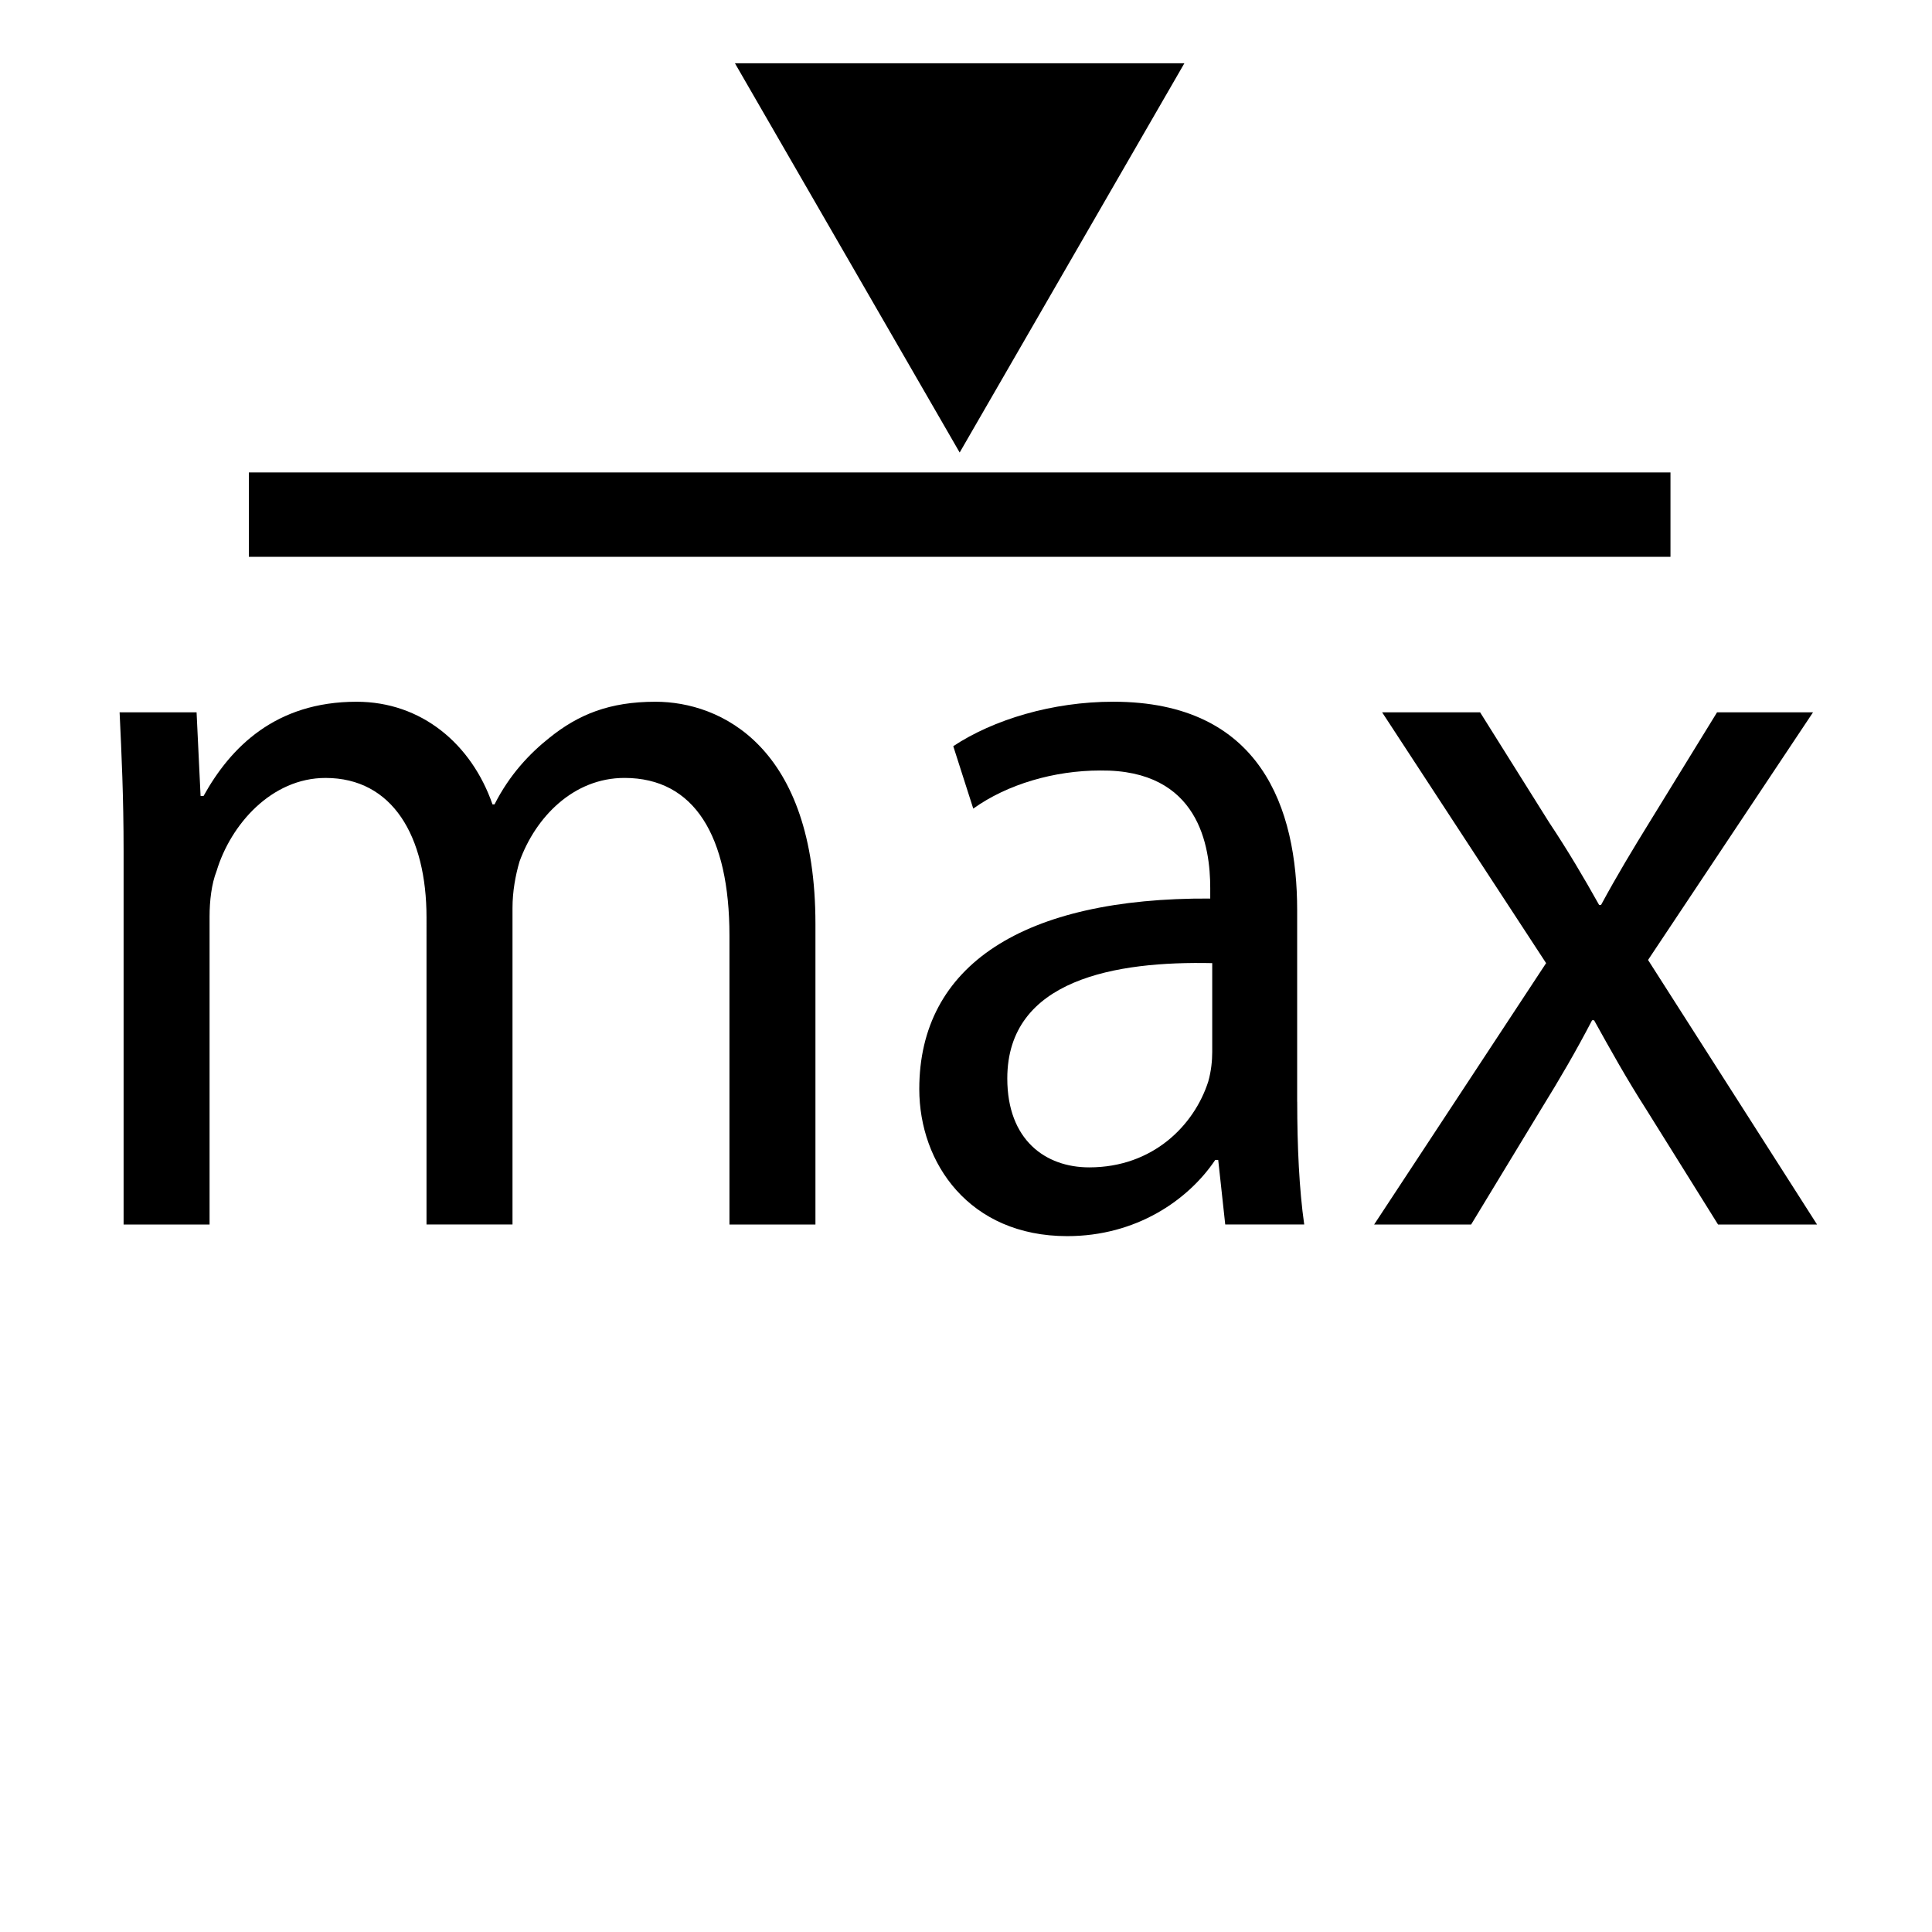 <?xml version="1.0" encoding="utf-8"?>
<!-- Generator: Adobe Illustrator 15.0.0, SVG Export Plug-In . SVG Version: 6.00 Build 0)  -->
<!DOCTYPE svg PUBLIC "-//W3C//DTD SVG 1.1//EN" "http://www.w3.org/Graphics/SVG/1.1/DTD/svg11.dtd">
<svg version="1.1" id="Capa_1" xmlns="http://www.w3.org/2000/svg" xmlns:xlink="http://www.w3.org/1999/xlink" x="0px" y="0px"
	 width="114.498px" height="114.497px" viewBox="0 0 114.498 114.497" enable-background="new 0 0 114.498 114.497"
	 xml:space="preserve">
<style type="text/css">
	.st0{fill:#000000;}
</style>
<line fill="none" stroke="#000000" stroke-width="5" stroke-miterlimit="10" x1="14.749" y1="30.499" x2="98.999" y2="30.499"/>
<polygon class="st0" points="70.192,3.749 56.874,26.818 43.555,3.749 "/>
<g>
	<path class="st0" d="M7.325,50.431c0-3.199-0.119-5.707-0.237-8.216h4.562l0.237,4.955h0.178c1.6-2.885,4.266-5.582,9.065-5.582
		c3.852,0,6.814,2.508,8.058,6.083h0.119c0.889-1.756,2.074-3.01,3.259-3.951c1.718-1.38,3.555-2.132,6.28-2.132
		c3.851,0,9.48,2.634,9.48,13.17v17.811H43.23V55.448c0-5.896-2.074-9.345-6.221-9.345c-3.021,0-5.273,2.321-6.221,4.955
		c-0.237,0.815-0.415,1.756-0.415,2.759v18.751h-5.096V54.382c0-4.829-2.014-8.278-5.984-8.278c-3.2,0-5.629,2.76-6.458,5.519
		c-0.296,0.752-0.415,1.756-0.415,2.697v18.25H7.325V50.431z"/>
	<path class="st0" d="M76.878,65.293c0,2.635,0.118,5.205,0.415,7.274h-4.681l-0.416-3.825h-0.176c-1.601,2.383-4.682,4.516-8.771,4.516
		c-5.806,0-8.769-4.327-8.769-8.717c0-7.337,6.163-11.352,17.243-11.29v-0.627c0-2.446-0.652-7.024-6.519-6.961
		c-2.726,0-5.511,0.815-7.525,2.258l-1.185-3.7c2.369-1.568,5.865-2.634,9.479-2.634c8.771,0,10.902,6.334,10.902,12.354v11.352
		H76.878z M71.842,57.079c-5.688-0.125-12.146,0.94-12.146,6.835c0,3.638,2.252,5.269,4.857,5.269c3.793,0,6.223-2.509,7.051-5.08
		c0.179-0.627,0.237-1.254,0.237-1.756V57.079z"/>
	<path class="st0" d="M87.717,42.215l4.089,6.522c1.125,1.693,2.014,3.198,2.963,4.892h0.117c0.948-1.756,1.896-3.324,2.903-4.955l3.97-6.459
		h5.688L97.67,56.891l10.015,15.678h-5.867l-4.266-6.836c-1.126-1.756-2.072-3.449-3.08-5.268h-0.119
		c-0.947,1.818-1.896,3.449-3.021,5.268l-4.147,6.836h-5.748l10.191-15.49L81.91,42.215H87.717z"/>
</g>
</svg>
